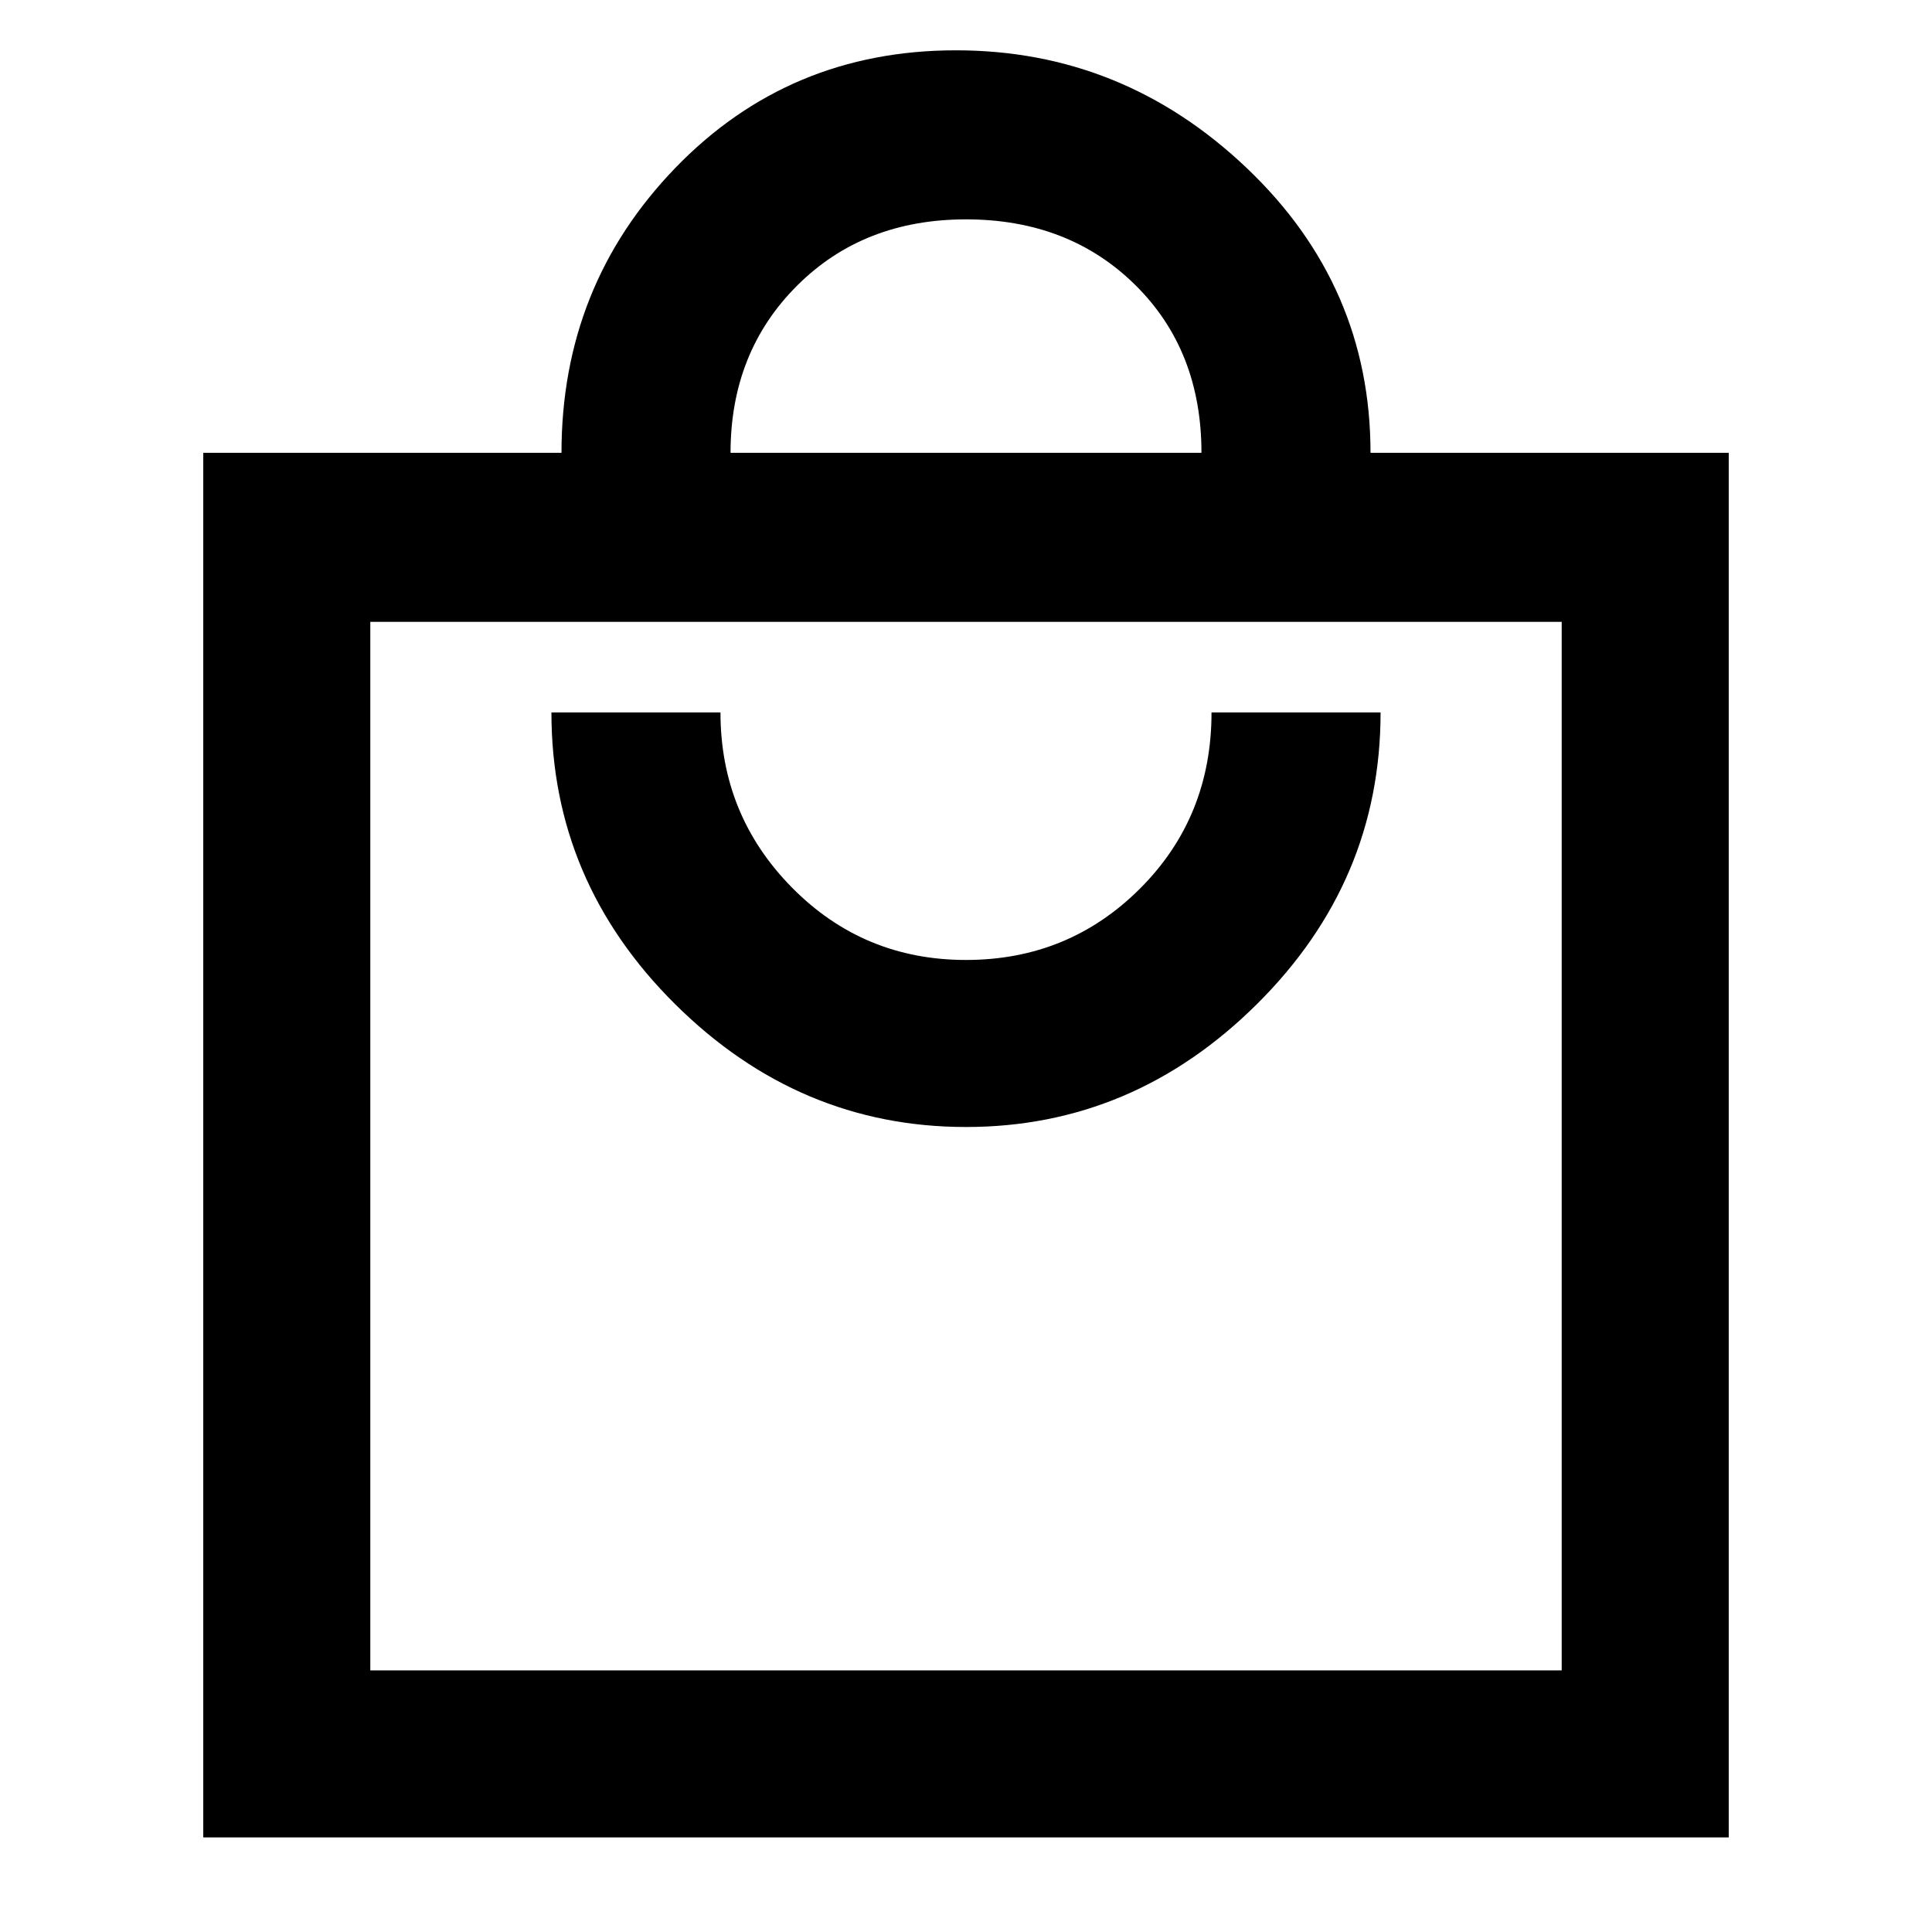 <svg xmlns="http://www.w3.org/2000/svg" height="48" width="48"><path d="M5.05 45.65V11.25H13.95Q13.95 7.1 16.775 4.175Q19.6 1.25 23.75 1.25Q27.9 1.25 30.975 4.175Q34.05 7.1 34.05 11.25H42.95V45.65ZM18.15 11.25H29.85Q29.85 8.7 28.2 7.075Q26.55 5.45 24 5.45Q21.45 5.45 19.8 7.1Q18.15 8.75 18.15 11.25ZM9.2 41.5H38.8V15.45H9.2ZM24 28Q28.15 28 31.225 24.95Q34.3 21.9 34.3 17.7H30.1Q30.1 20.3 28.325 22.075Q26.55 23.85 24 23.85Q21.45 23.85 19.675 22.05Q17.9 20.25 17.9 17.7H13.7Q13.7 21.9 16.775 24.95Q19.85 28 24 28ZM9.2 15.45V41.5Z"/></svg>